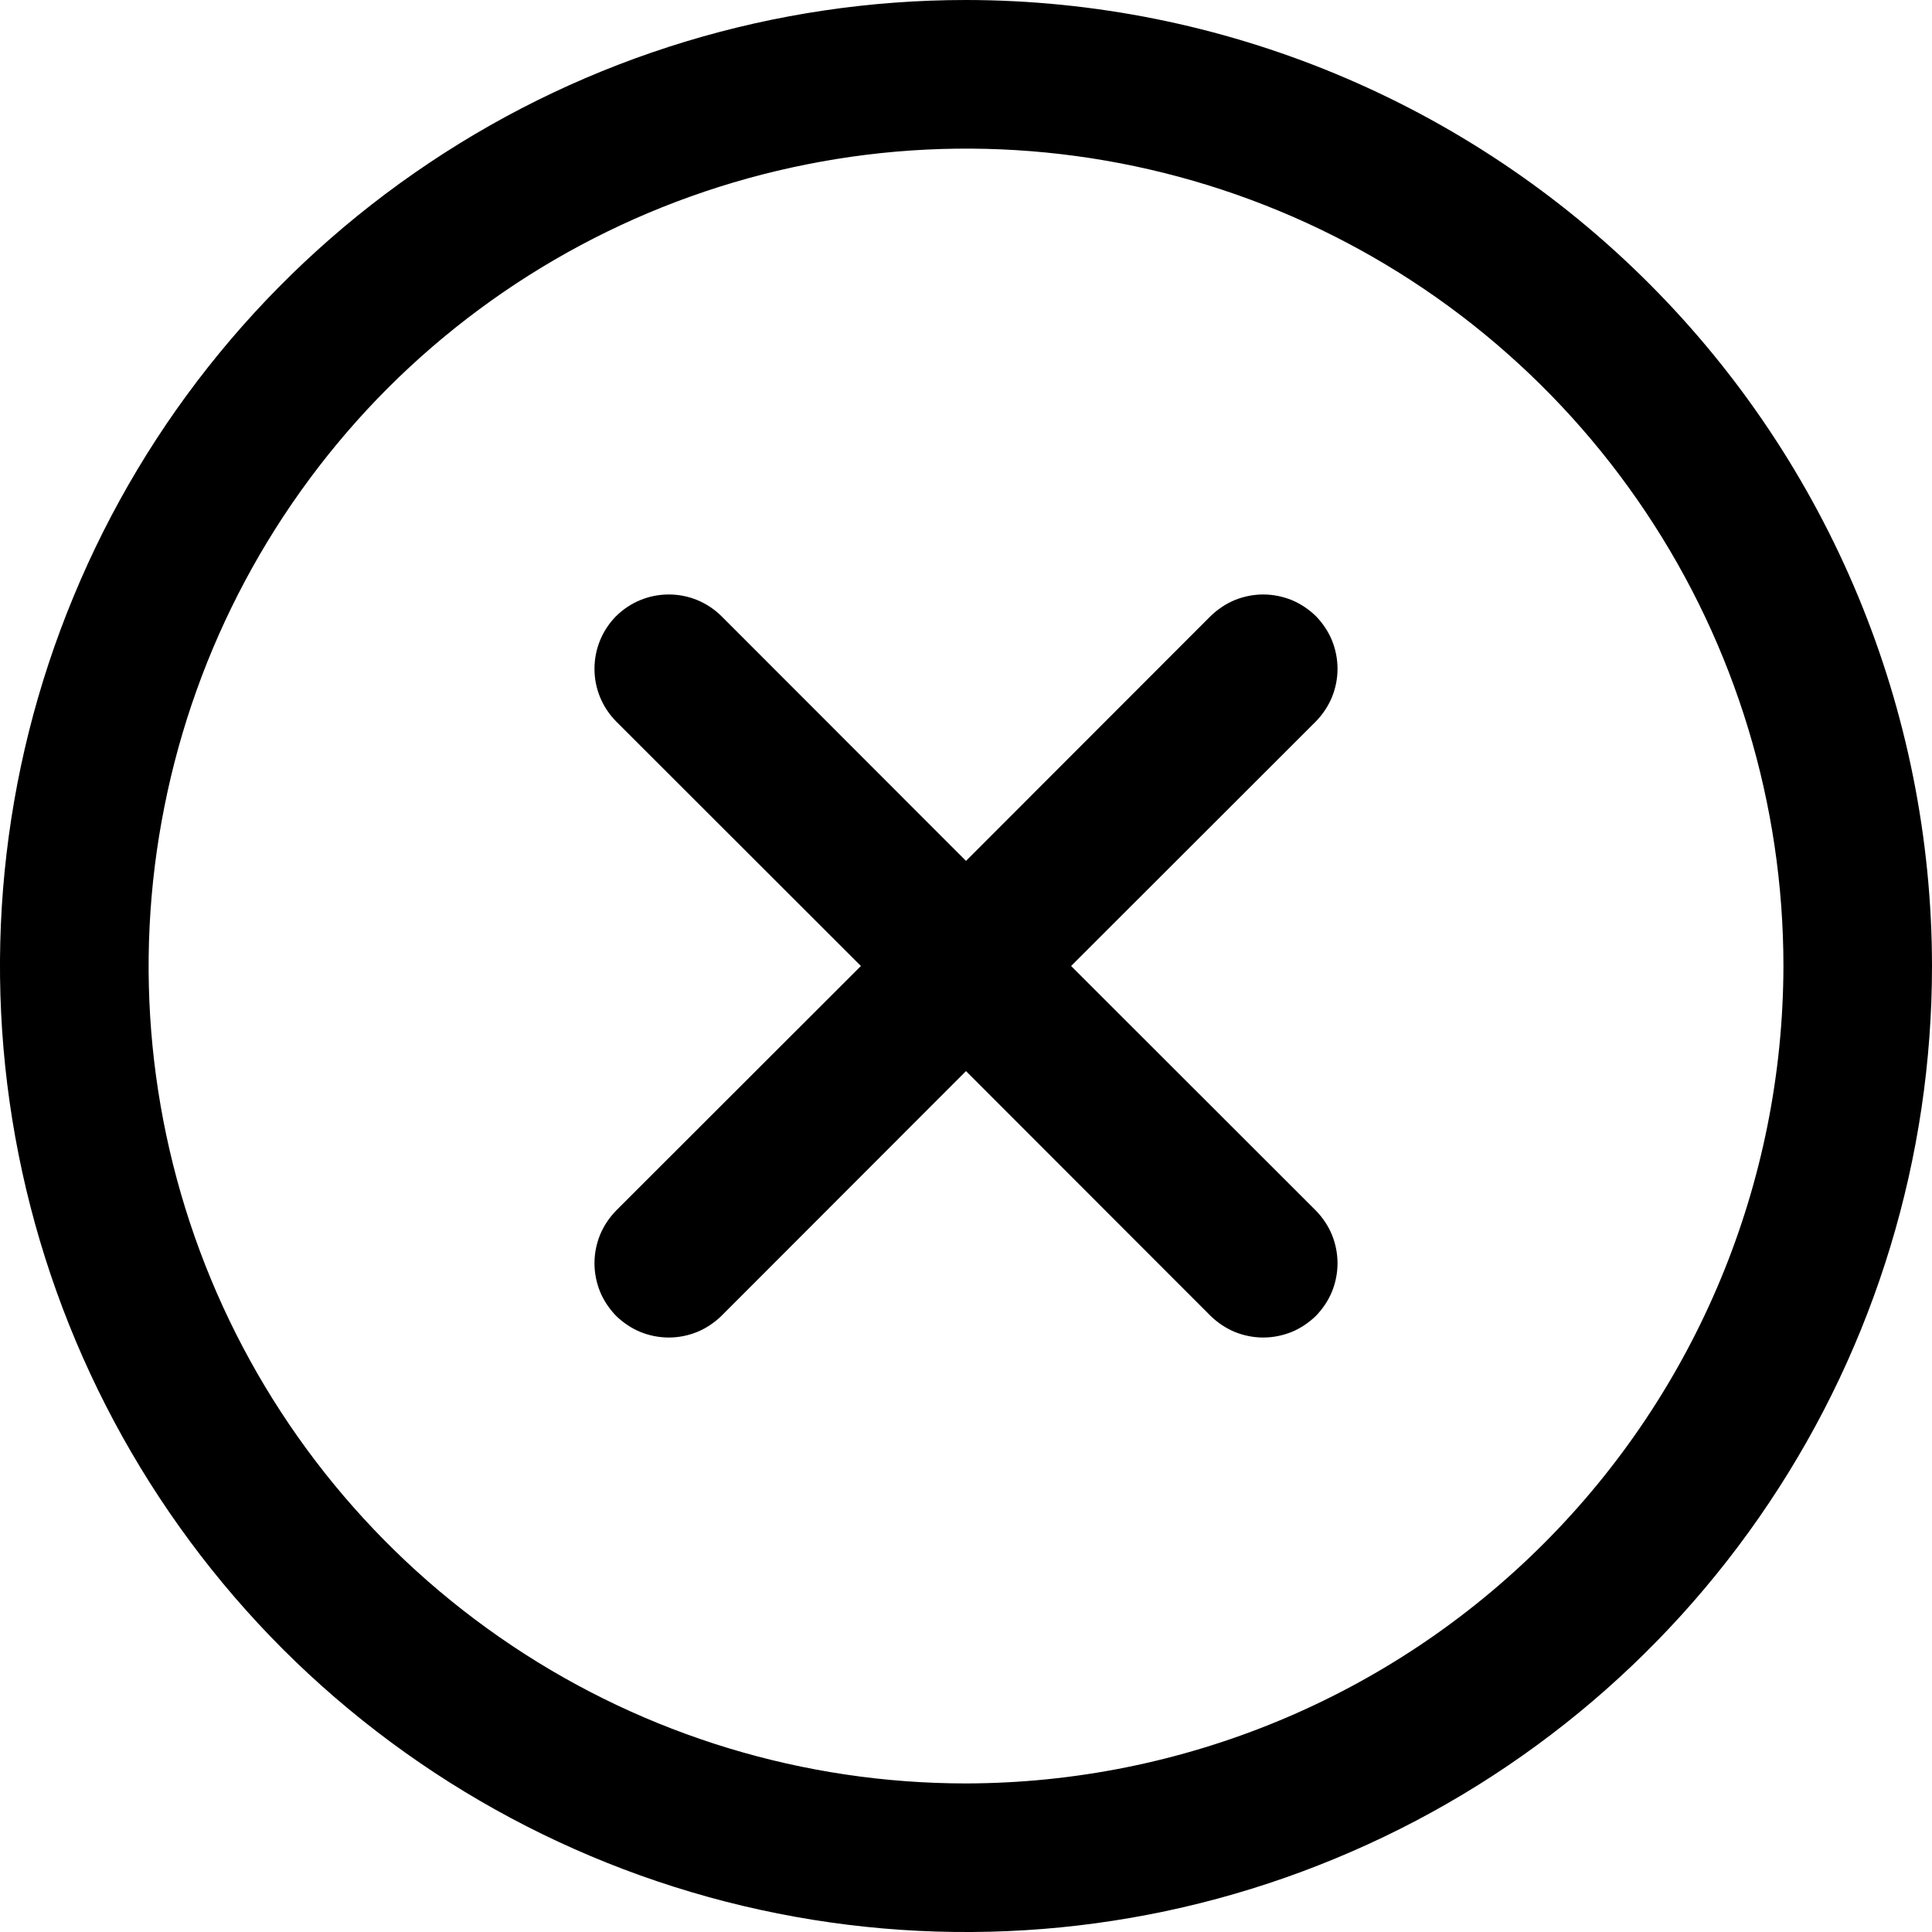 <svg width="10" height="10" viewBox="0 0 10 10" fill="none" xmlns="http://www.w3.org/2000/svg">
<path d="M6.811 3.734L5.544 5L6.811 6.266C6.846 6.302 6.875 6.345 6.894 6.391C6.913 6.438 6.923 6.488 6.923 6.538C6.923 6.589 6.913 6.639 6.894 6.686C6.875 6.732 6.846 6.775 6.811 6.811C6.775 6.846 6.732 6.875 6.686 6.894C6.639 6.913 6.589 6.923 6.538 6.923C6.488 6.923 6.438 6.913 6.391 6.894C6.345 6.875 6.302 6.846 6.266 6.811L5 5.544L3.734 6.811C3.698 6.846 3.655 6.875 3.609 6.894C3.562 6.913 3.512 6.923 3.462 6.923C3.411 6.923 3.361 6.913 3.314 6.894C3.268 6.875 3.225 6.846 3.189 6.811C3.154 6.775 3.125 6.732 3.106 6.686C3.087 6.639 3.077 6.589 3.077 6.538C3.077 6.488 3.087 6.438 3.106 6.391C3.125 6.345 3.154 6.302 3.189 6.266L4.456 5L3.189 3.734C3.117 3.661 3.077 3.564 3.077 3.462C3.077 3.359 3.117 3.262 3.189 3.189C3.262 3.117 3.359 3.077 3.462 3.077C3.564 3.077 3.661 3.117 3.734 3.189L5 4.456L6.266 3.189C6.302 3.154 6.345 3.125 6.391 3.106C6.438 3.087 6.488 3.077 6.538 3.077C6.589 3.077 6.639 3.087 6.686 3.106C6.732 3.125 6.775 3.154 6.811 3.189C6.846 3.225 6.875 3.268 6.894 3.314C6.913 3.361 6.923 3.411 6.923 3.462C6.923 3.512 6.913 3.562 6.894 3.609C6.875 3.655 6.846 3.698 6.811 3.734ZM10 5C10 5.989 9.707 6.956 9.157 7.778C8.608 8.6 7.827 9.241 6.913 9.619C6 9.998 4.994 10.097 4.025 9.904C3.055 9.711 2.164 9.235 1.464 8.536C0.765 7.836 0.289 6.945 0.096 5.975C-0.097 5.006 0.002 4 0.381 3.087C0.759 2.173 1.4 1.392 2.222 0.843C3.044 0.293 4.011 0 5 0C6.326 0.001 7.597 0.529 8.534 1.466C9.471 2.403 9.999 3.674 10 5ZM9.231 5C9.231 4.163 8.983 3.345 8.518 2.65C8.053 1.954 7.392 1.411 6.619 1.091C5.846 0.771 4.995 0.687 4.175 0.851C3.354 1.014 2.6 1.417 2.008 2.008C1.417 2.6 1.014 3.354 0.851 4.175C0.687 4.995 0.771 5.846 1.091 6.619C1.411 7.392 1.954 8.053 2.65 8.518C3.345 8.983 4.163 9.231 5 9.231C6.122 9.229 7.197 8.783 7.99 7.99C8.783 7.197 9.229 6.122 9.231 5Z" fill="black"/>
</svg>

